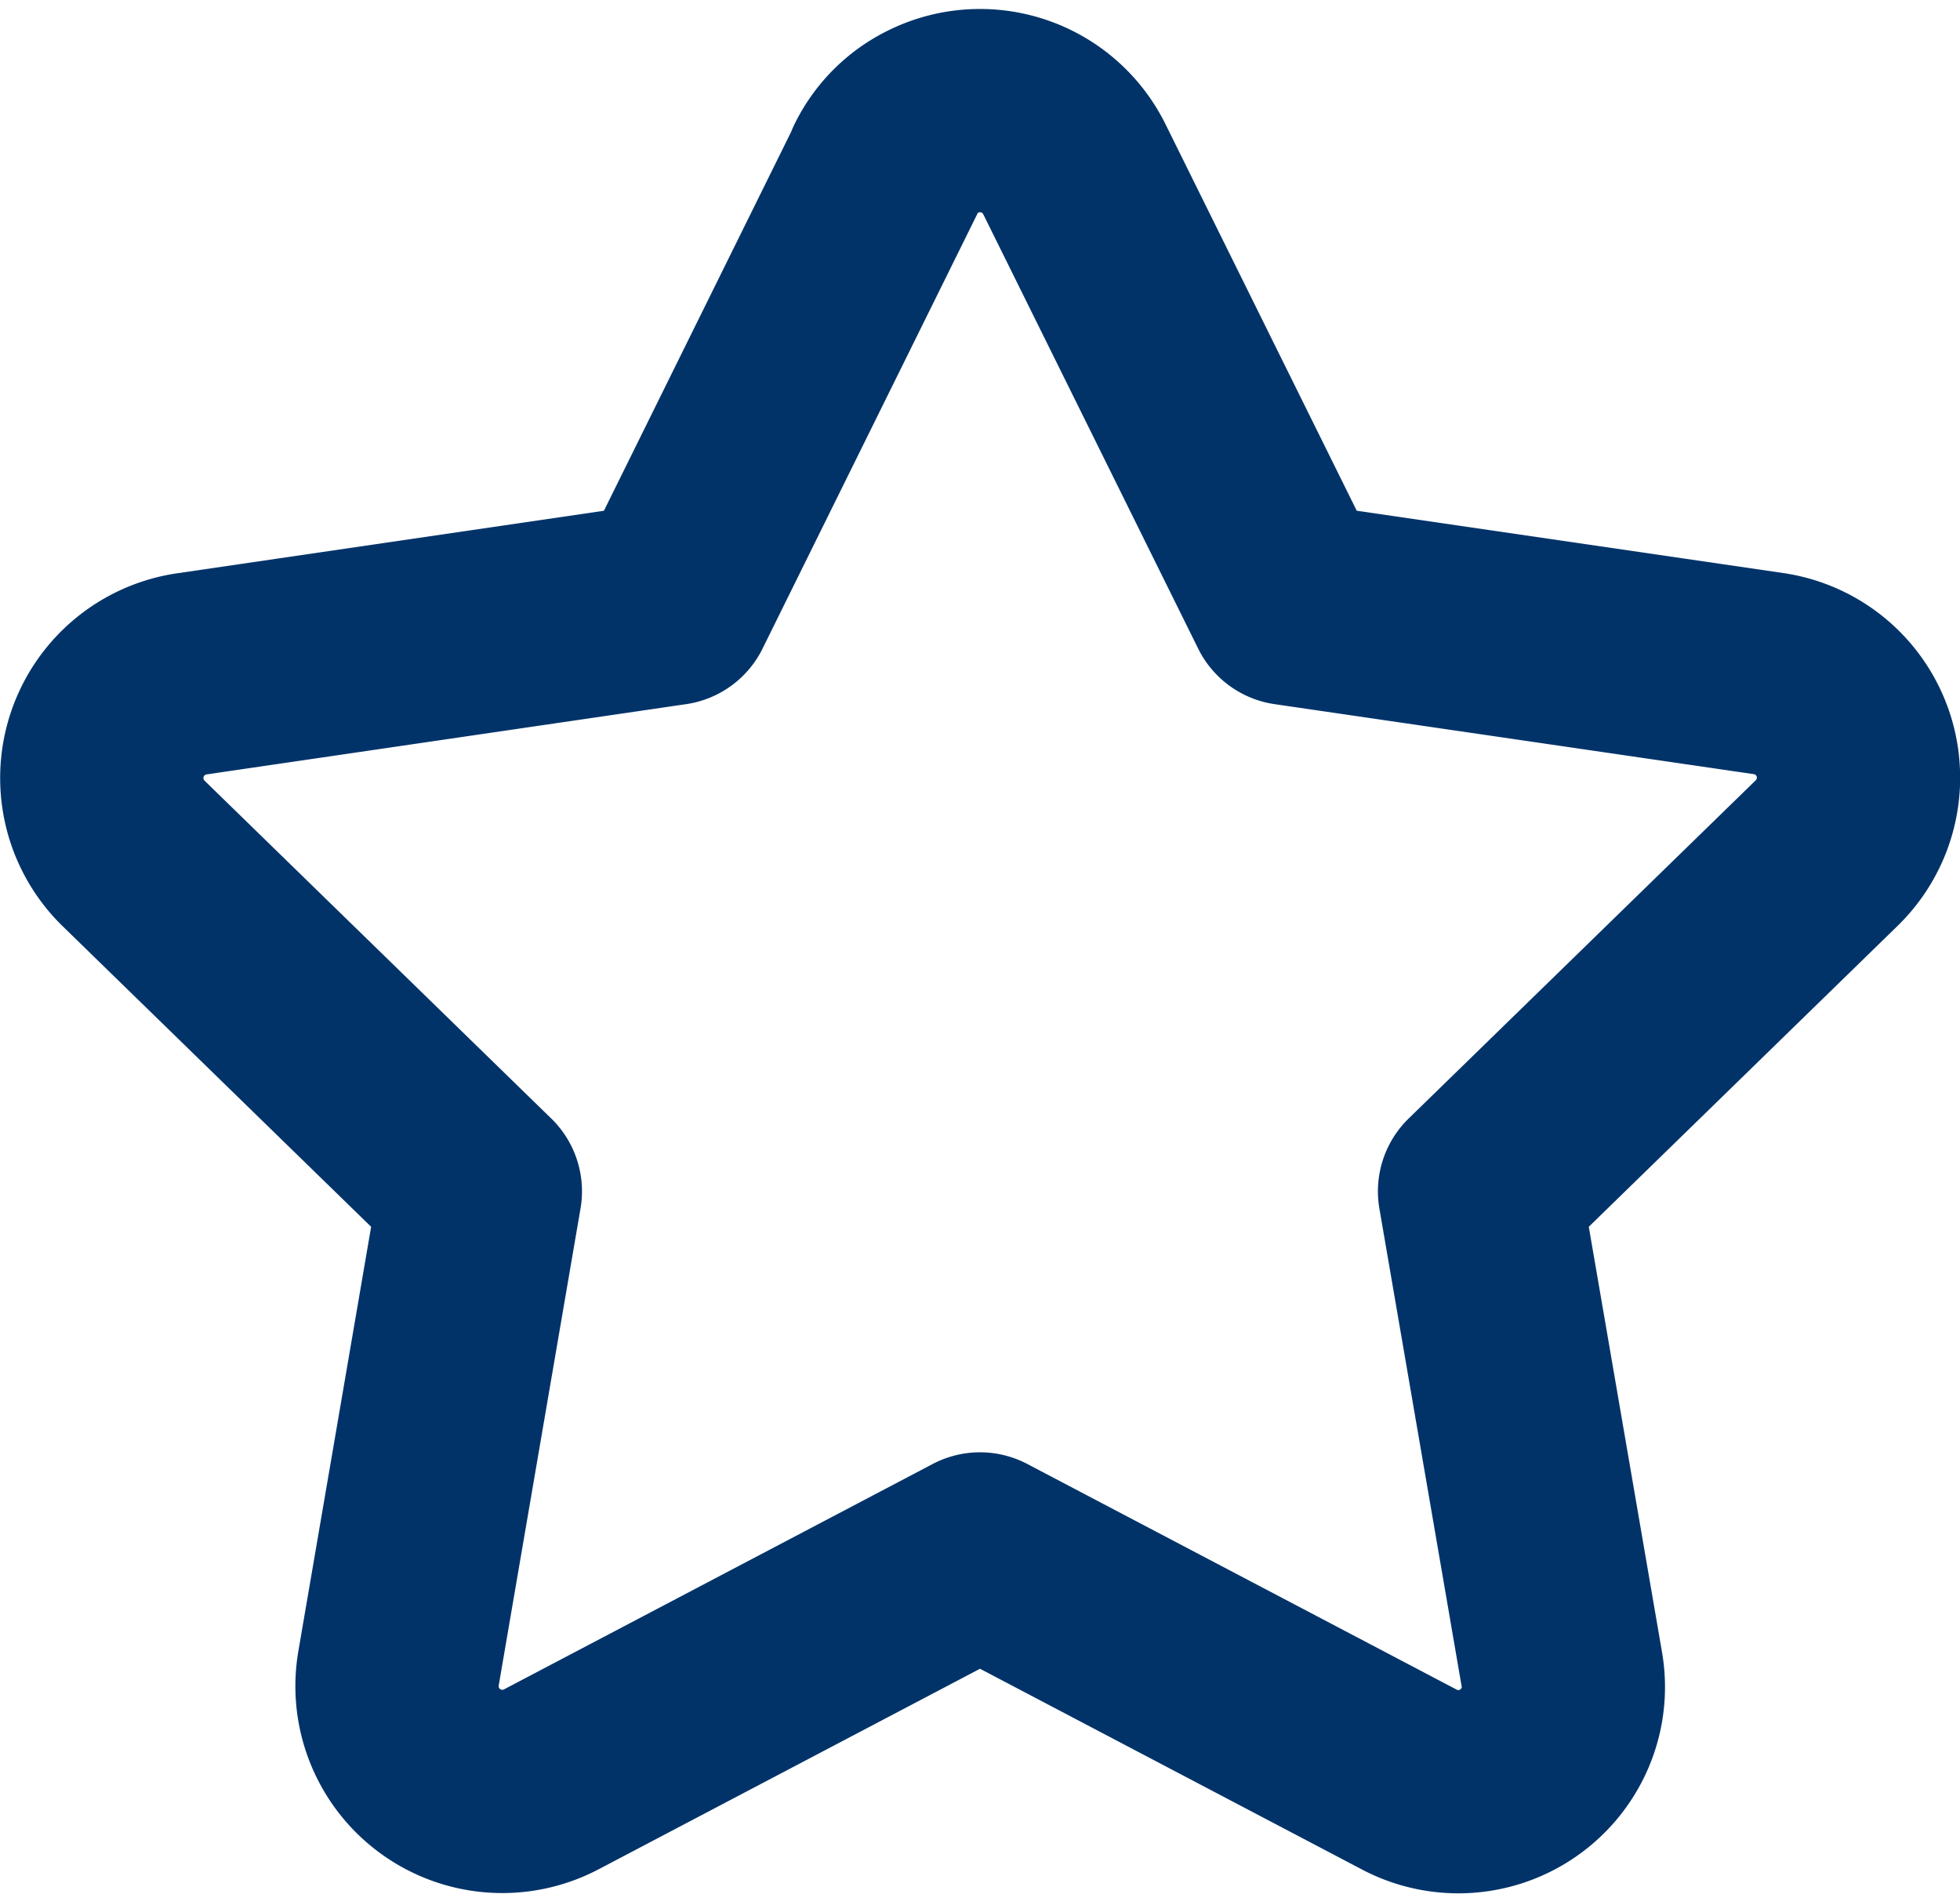 <svg xmlns="http://www.w3.org/2000/svg" width="19.284" height="18.636" viewBox="0 0 19.284 18.636">
  <g id="Component_61_7" data-name="Component 61 – 7" transform="translate(1.002 1.088)">
    <path id="star" d="M249.329,45.649l-2.112,4.275-4.716.691a1.036,1.036,0,0,0-.579,1.764l3.415,3.328-.806,4.7a1.036,1.036,0,0,0,1.5,1.088l4.222-2.22,4.224,2.22a1.034,1.034,0,0,0,1.4-.438,1.022,1.022,0,0,0,.1-.65l-.809-4.7,3.415-3.328a1.035,1.035,0,0,0-.571-1.766l-4.716-.689-2.115-4.275a1.036,1.036,0,0,0-1.388-.468,1.013,1.013,0,0,0-.468.468Z" transform="translate(-241.613 -45.073)" fill="none" stroke="#013369" stroke-linecap="round" stroke-linejoin="round" stroke-width="2"/>
  </g>
</svg>
